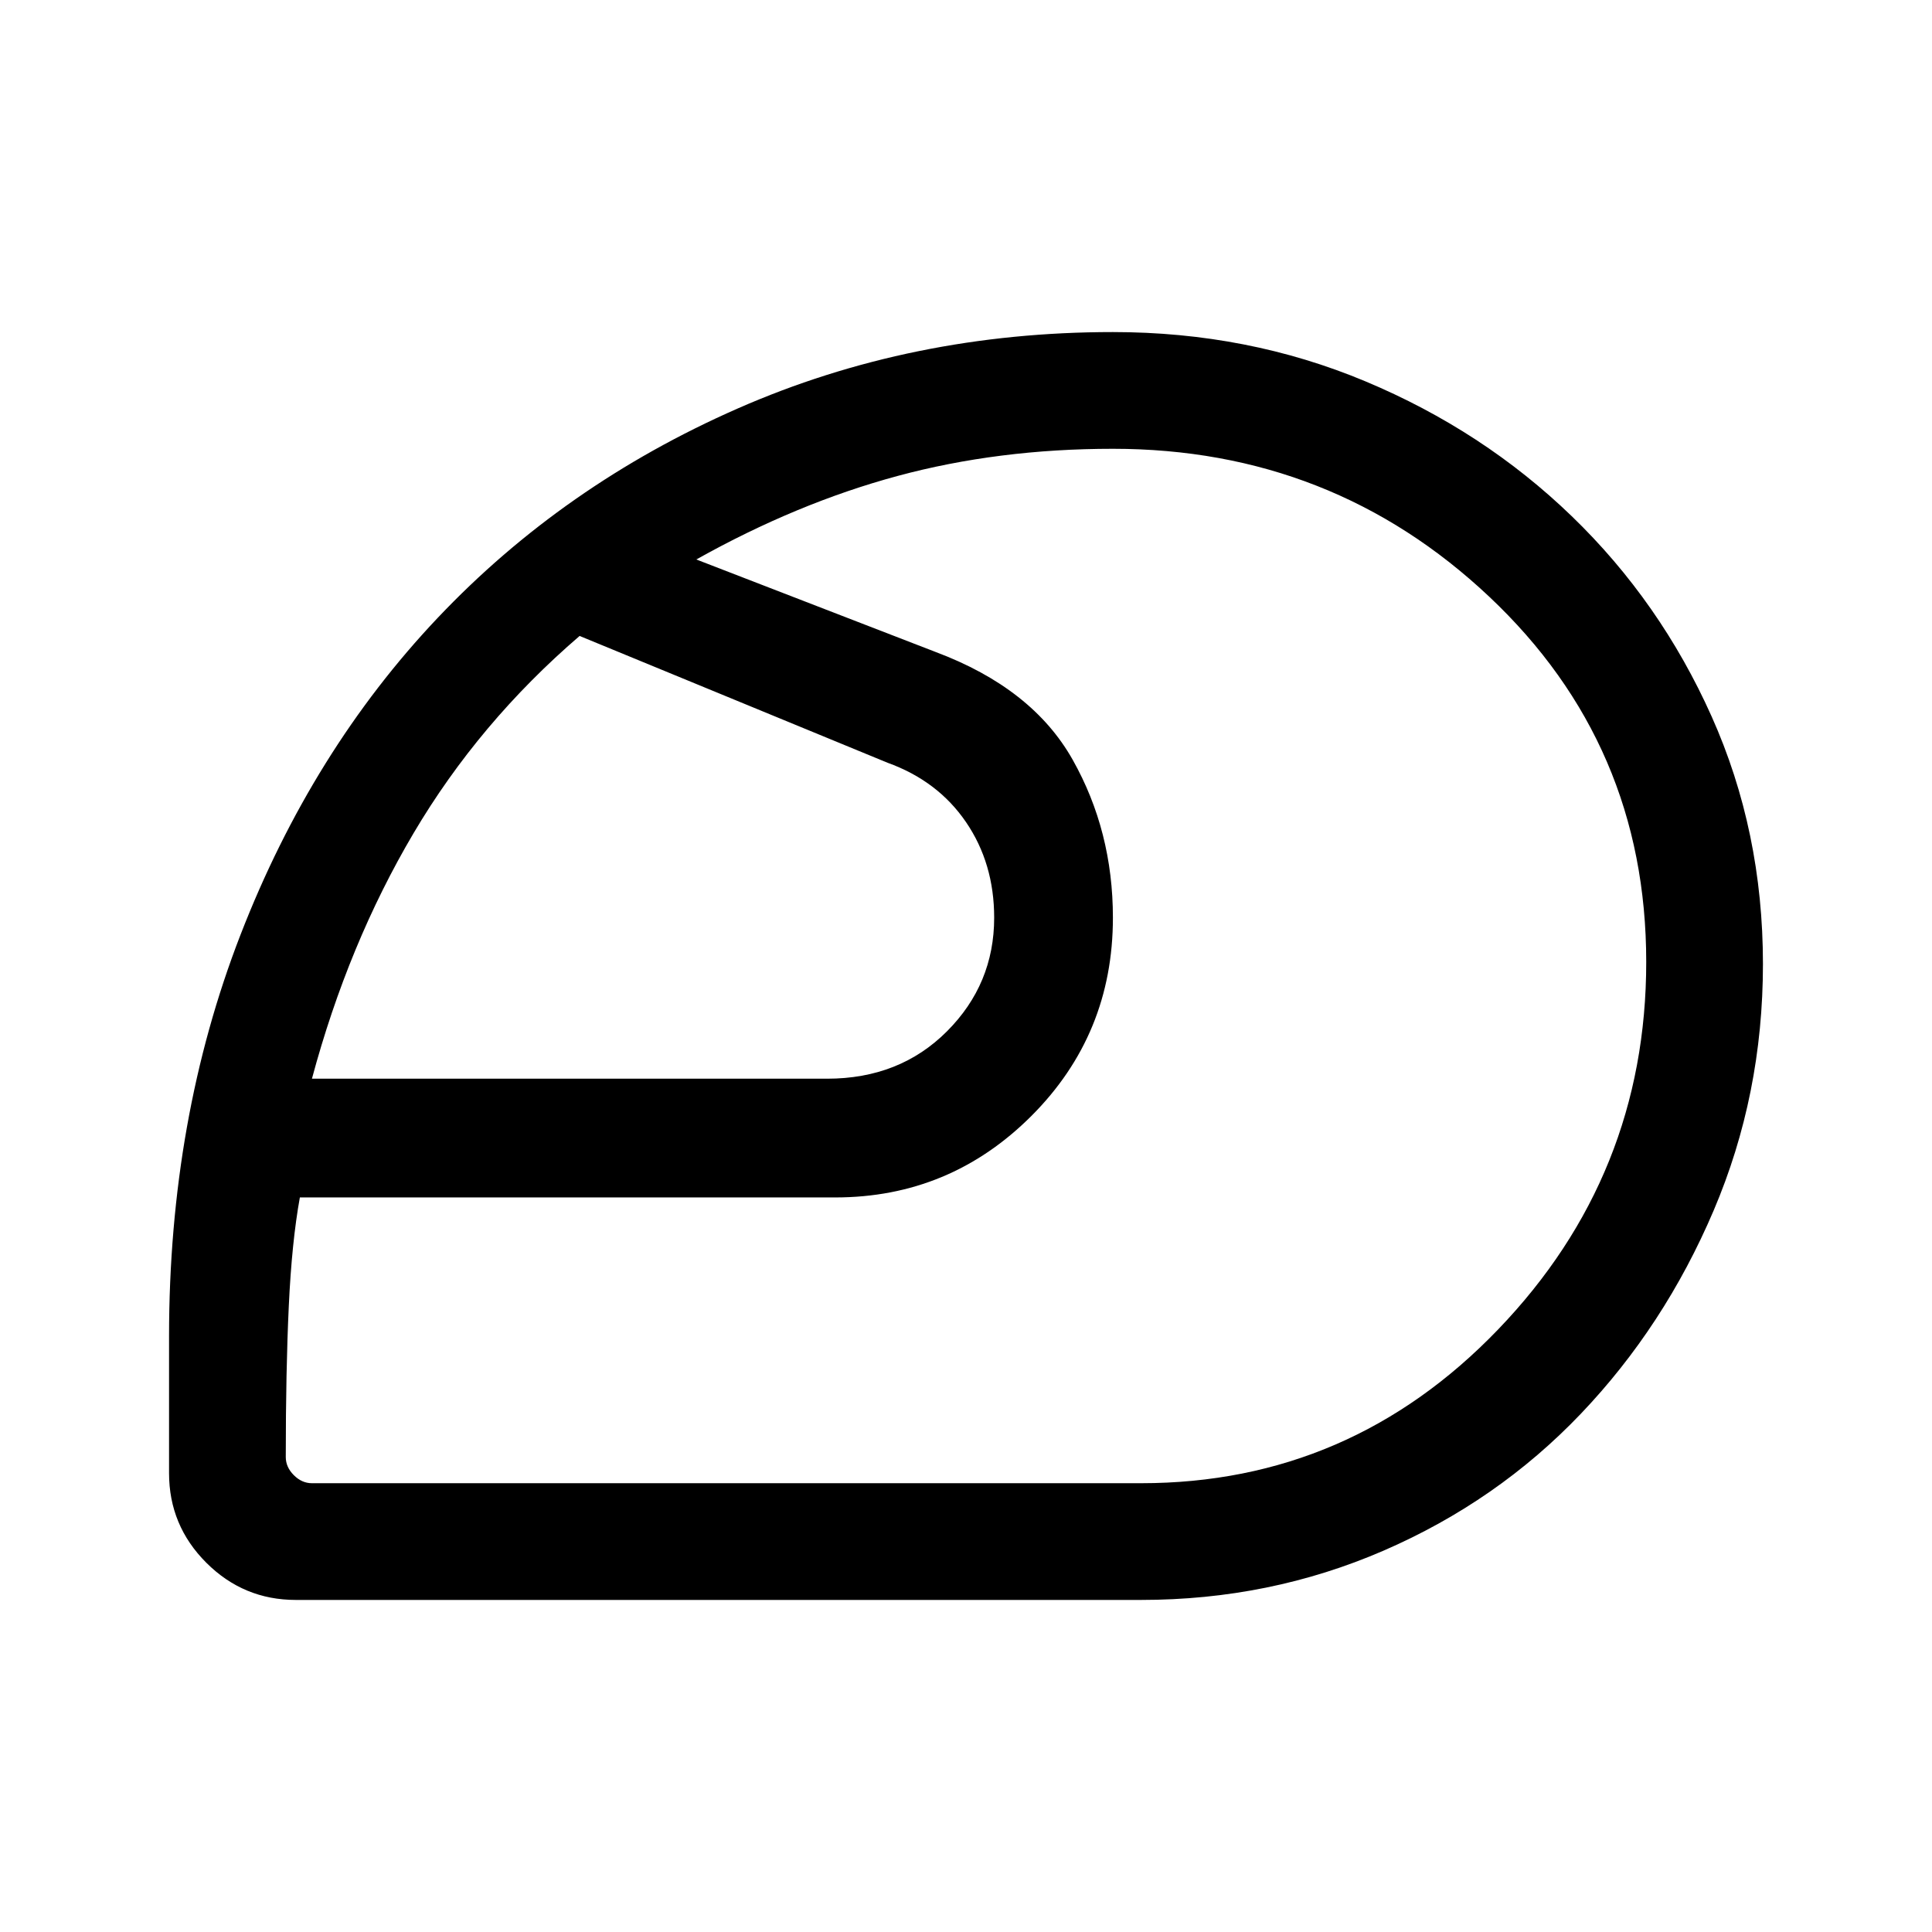 <svg xmlns="http://www.w3.org/2000/svg" height="48" width="48"><path d="M24 24Zm4.35 12.85q5.2 0 8.875-3.825T40.9 23.9q0-5.4-3.9-9.075-3.9-3.675-9.35-3.675-2.85 0-5.35.675-2.5.675-5 2.075l5.95 2.3q2.4.9 3.4 2.675t1 3.925q0 2.9-2.025 4.925T20.75 29.75H7.45q-.2 1.1-.275 2.7-.075 1.6-.075 3.75 0 .25.2.45t.45.2ZM7.75 26.8h12.8q1.8 0 2.975-1.175T24.7 22.8q0-1.35-.7-2.375t-1.95-1.475L14.4 15.8q-2.5 2.15-4.125 4.9-1.625 2.75-2.525 6.1Zm20.6 12.95h-21q-1.3 0-2.225-.925T4.2 36.6v-3.4q0-5.4 1.775-9.975 1.775-4.575 4.9-7.875 3.125-3.3 7.45-5.2 4.325-1.9 9.325-1.9 3.35 0 6.275 1.225 2.925 1.225 5.125 3.35t3.475 4.975q1.275 2.85 1.275 6.15 0 3.25-1.225 6.125t-3.3 5.05q-2.075 2.175-4.9 3.4T28.35 39.75Z"/></svg>